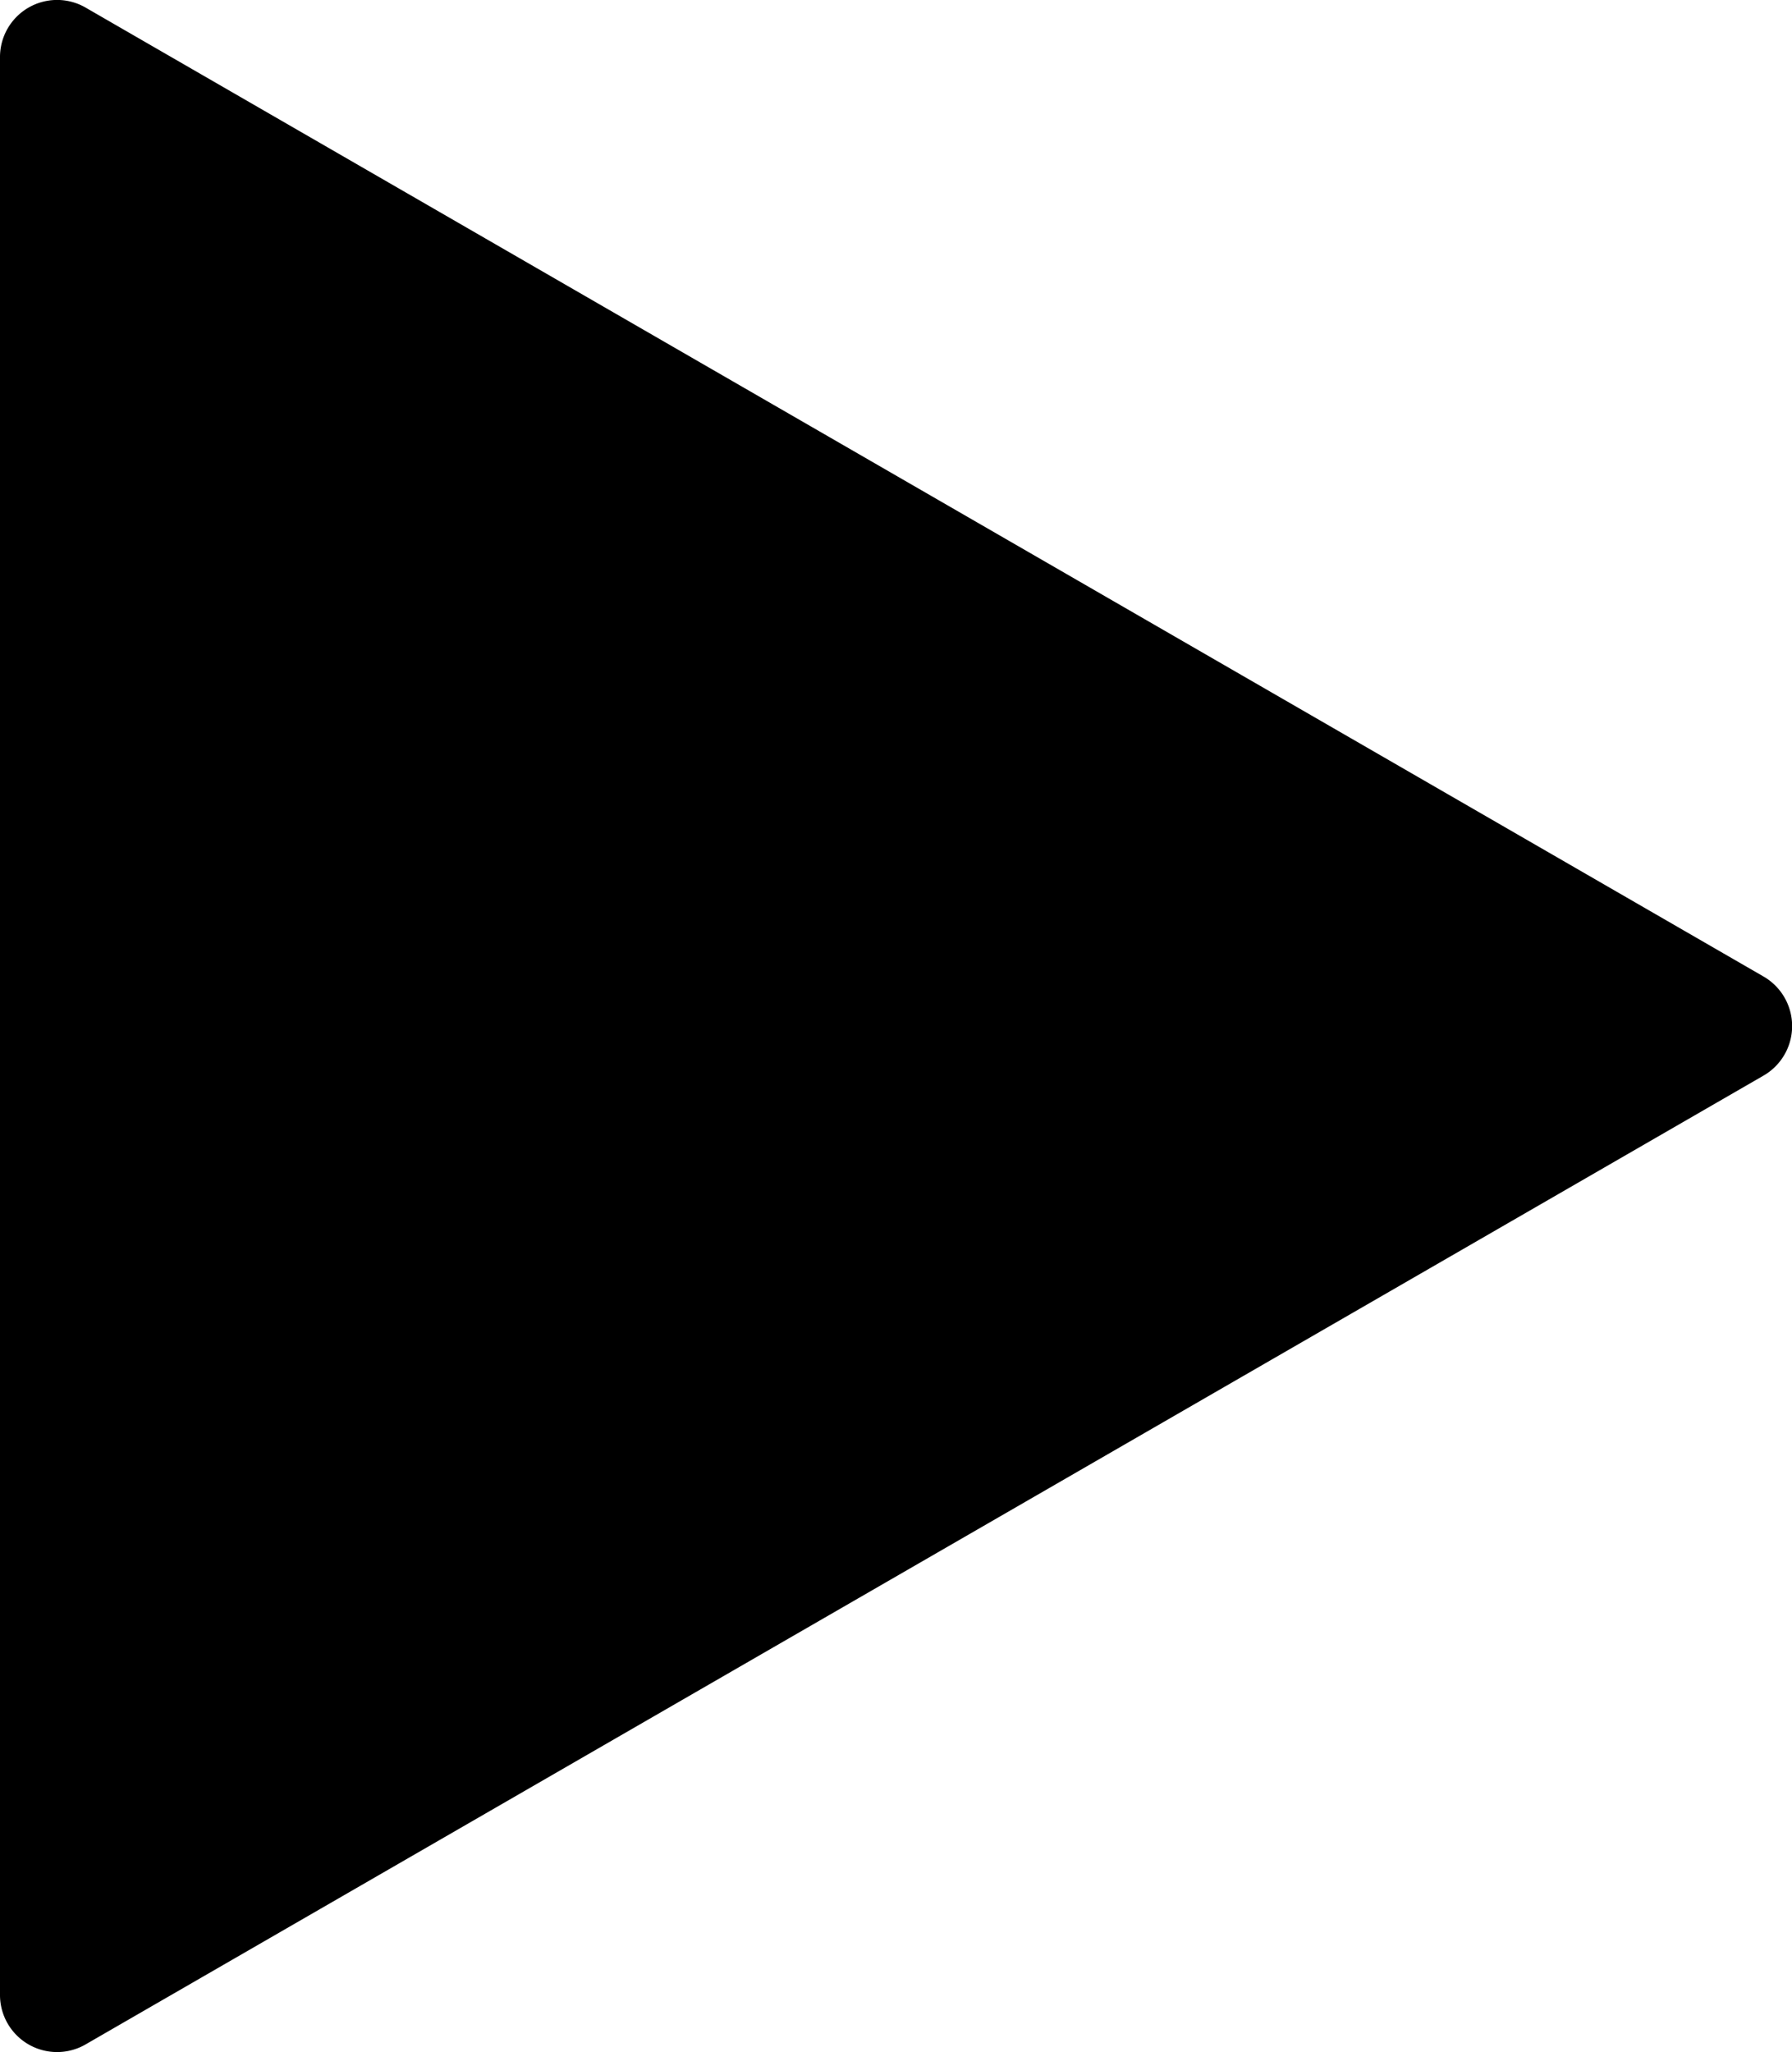 <svg xmlns="http://www.w3.org/2000/svg" width="16.574" height="18.975" viewBox="0 0 16.574 18.975">
  <g id="noun_triangle_2452064" transform="translate(0 18.975) rotate(-90)">
    <path id="Path_3" data-name="Path 3" d="M9.946,16.31,18.9.8a.528.528,0,0,0-.447-.8H.522A.528.528,0,0,0,.076.8L9.029,16.31A.529.529,0,0,0,9.946,16.31Z" transform="translate(0)" fill-rule="evenodd"/>
  </g>
</svg>
